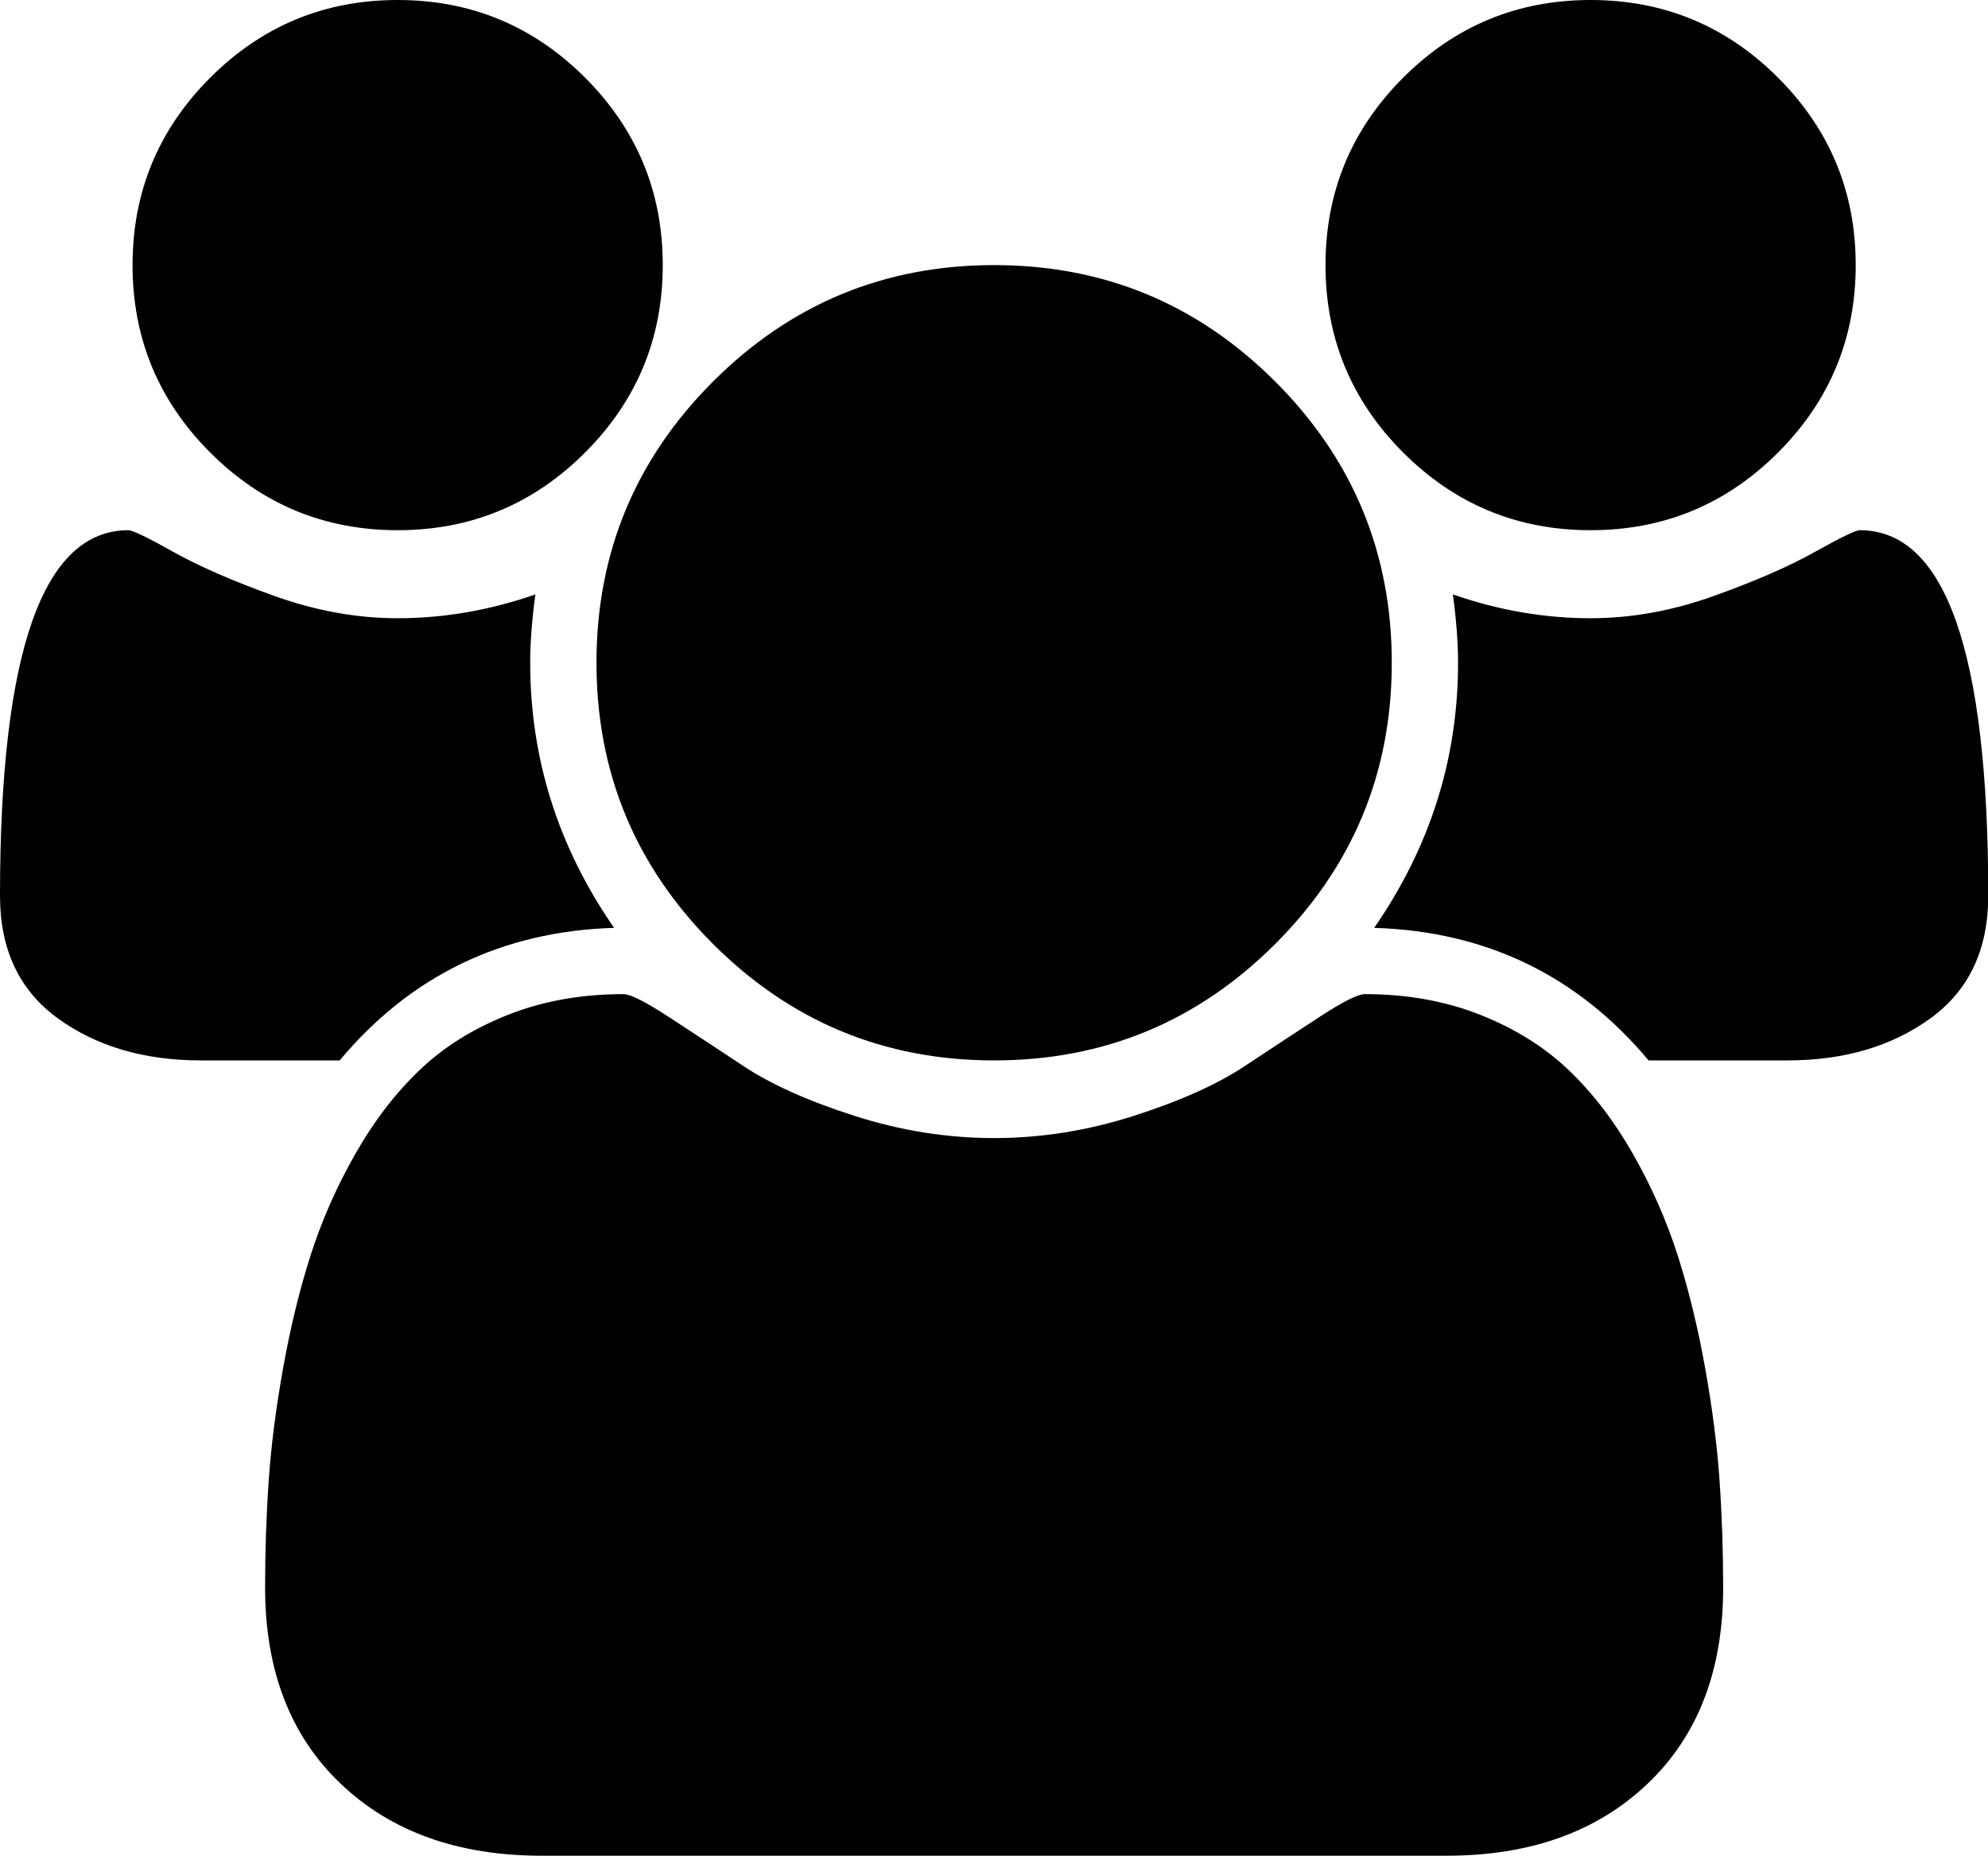 <?xml version="1.0" encoding="utf-8"?>
<!-- Generated by IcoMoon.io -->
<!DOCTYPE svg PUBLIC "-//W3C//DTD SVG 1.1//EN" "http://www.w3.org/Graphics/SVG/1.1/DTD/svg11.dtd">
<svg version="1.1" xmlns="http://www.w3.org/2000/svg" xmlns:xlink="http://www.w3.org/1999/xlink" width="1097" height="1024" viewBox="0 0 1097 1024">
<g id="icomoon-ignore">
</g>
<path d="M338.857 512q-92.571 2.857-151.429 73.143h-76.571q-46.857 0-78.857-23.143t-32-67.714q0-201.714 70.857-201.714 3.429 0 24.857 12t55.714 24.286 68 12.286q38.286 0 76-13.143-2.857 21.143-2.857 37.714 0 79.429 46.286 146.286zM950.857 876q0 68.571-41.714 108.286t-110.857 39.714h-499.429q-69.143 0-110.857-39.714t-41.714-108.286q0-30.286 2-59.143t8-62.286 15.143-62 24.571-55.714 35.429-46.286 48.857-30.571 63.714-11.429q5.714 0 24.571 12.286t41.714 27.429 61.143 27.429 77.143 12.286 77.143-12.286 61.143-27.429 41.714-27.429 24.571-12.286q34.857 0 63.714 11.429t48.857 30.571 35.429 46.286 24.571 55.714 15.143 62 8 62.286 2 59.143zM365.714 146.286q0 60.571-42.857 103.429t-103.429 42.857-103.429-42.857-42.857-103.429 42.857-103.429 103.429-42.857 103.429 42.857 42.857 103.429zM768 365.714q0 90.857-64.286 155.143t-155.143 64.286-155.143-64.286-64.286-155.143 64.286-155.143 155.143-64.286 155.143 64.286 64.286 155.143zM1097.143 494.286q0 44.571-32 67.714t-78.857 23.143h-76.571q-58.857-70.286-151.429-73.143 46.286-66.857 46.286-146.286 0-16.571-2.857-37.714 37.714 13.143 76 13.143 33.714 0 68-12.286t55.714-24.286 24.857-12q70.857 0 70.857 201.714zM1024 146.286q0 60.571-42.857 103.429t-103.429 42.857-103.429-42.857-42.857-103.429 42.857-103.429 103.429-42.857 103.429 42.857 42.857 103.429z"></path>
</svg>
